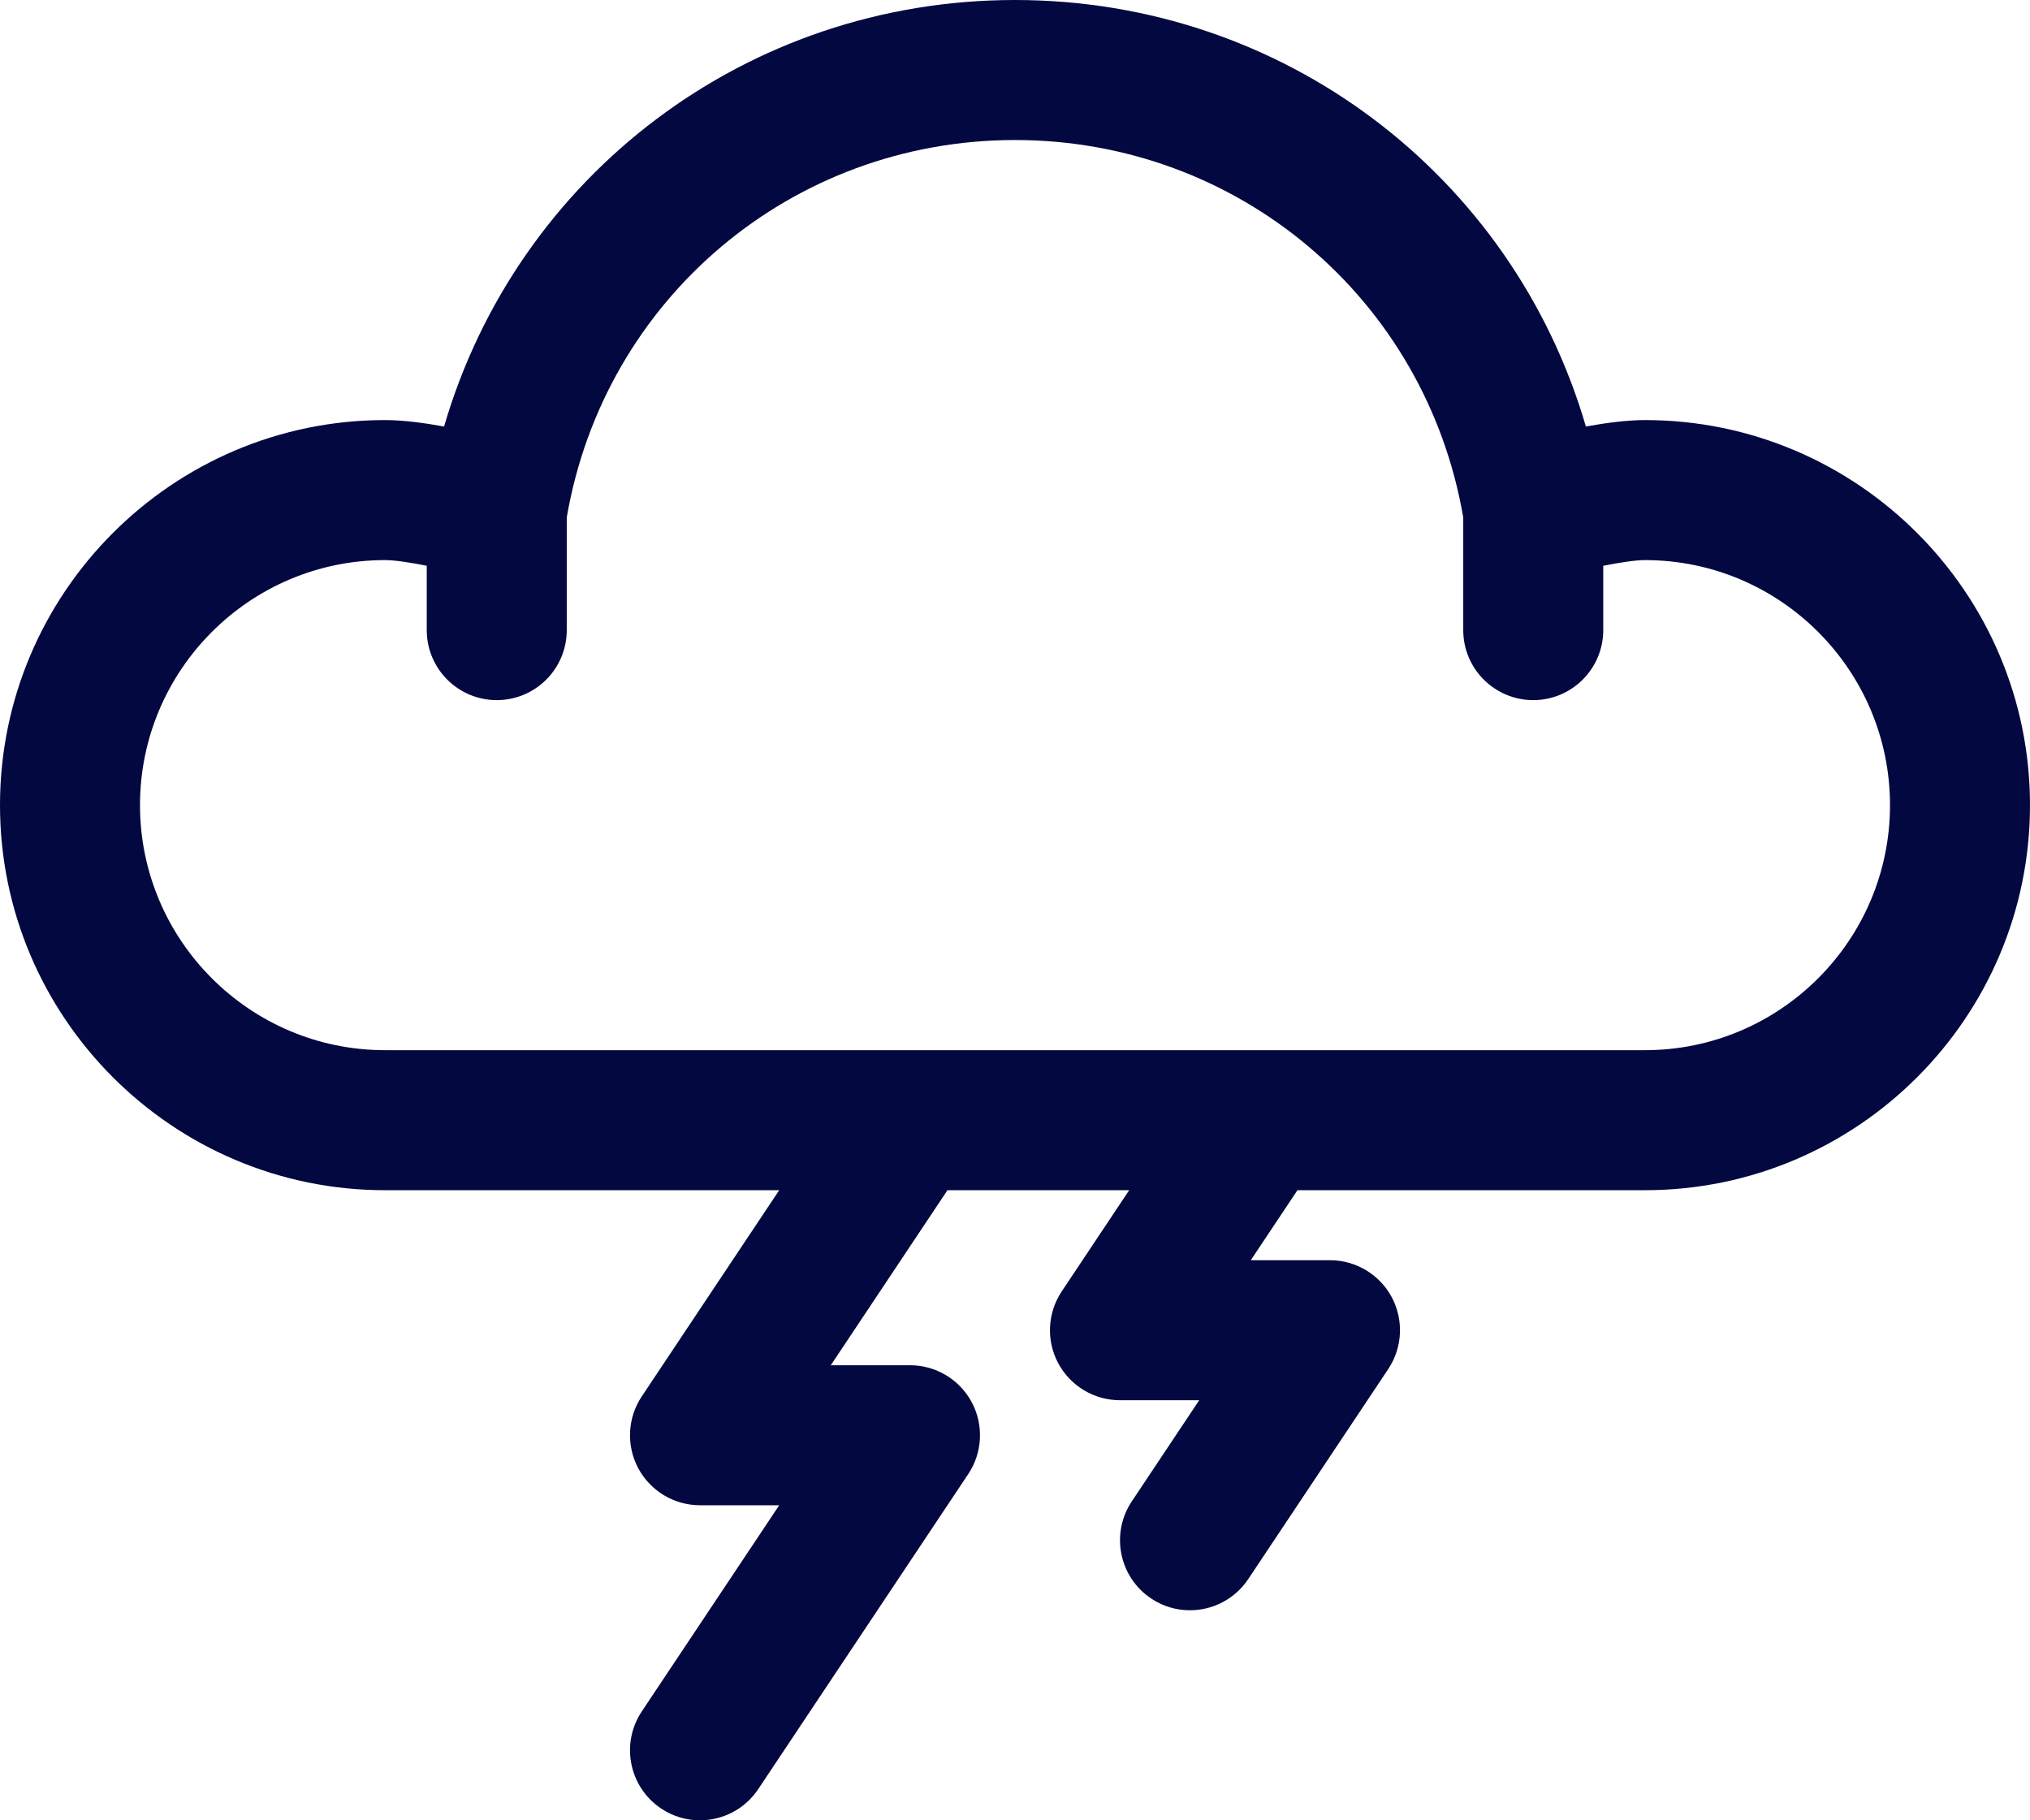 <svg width="58px" height="52px" viewBox="0 0 58 52" version="1.1" xmlns="http://www.w3.org/2000/svg" xmlns:xlink="http://www.w3.org/1999/xlink">
    <g id="Page-1" stroke="none" stroke-width="1" fill="none" fill-rule="evenodd">
        <g id="weather_icons-28" fill="#030840" fill-rule="nonzero">
            <path d="M47,12 C46.492,12 45.888,12.079 45.311,12.184 C43.218,5.012 36.663,0 29,0 C21.336,0 14.781,5.012 12.688,12.184 C12.112,12.079 11.507,12 11,12 C4.935,12 0,16.935 0,23 C0,29.065 4.935,34 11,34 L22.263,34 L18.336,39.891 C17.927,40.504 17.889,41.293 18.236,41.944 C18.585,42.594 19.263,43 20,43 L22.263,43 L18.336,48.891 C17.724,49.81 17.972,51.052 18.891,51.664 C19.231,51.892 19.617,52 19.998,52 C20.644,52 21.278,51.687 21.664,51.109 L27.664,42.109 C28.073,41.496 28.111,40.707 27.764,40.056 C27.415,39.406 26.737,39 26,39 L23.737,39 L27.07,34 L32.262,34 L30.335,36.891 C29.926,37.504 29.888,38.293 30.235,38.944 C30.585,39.594 31.263,40 32,40 L34.263,40 L32.336,42.891 C31.724,43.81 31.972,45.052 32.891,45.664 C33.231,45.892 33.617,46 33.998,46 C34.644,46 35.278,45.687 35.664,45.109 L39.664,39.109 C40.073,38.496 40.111,37.707 39.764,37.056 C39.415,36.406 38.737,36 38,36 L35.737,36 L37.07,34 L47,34 C53.065,34 58,29.065 58,23 C58,16.935 53.065,12 47,12 Z M47,30 L11,30 C7.141,30 4,26.859 4,23 C4,19.141 7.141,16 11,16 C11.277,16 11.723,16.068 12.193,16.162 L12.193,18 C12.193,19.104 13.088,20 14.193,20 C15.298,20 16.193,19.104 16.193,18 L16.193,14.781 C17.266,8.528 22.629,4 29,4 C35.37,4 40.733,8.528 41.807,14.782 L41.807,18 C41.807,19.104 42.703,20 43.807,20 C44.911,20 45.807,19.104 45.807,18 L45.807,16.163 C46.277,16.069 46.726,16 47,16 C50.859,16 54,19.141 54,23 C54,26.859 50.859,30 47,30 Z" id="Shape"></path>
        </g>
    </g>
</svg>